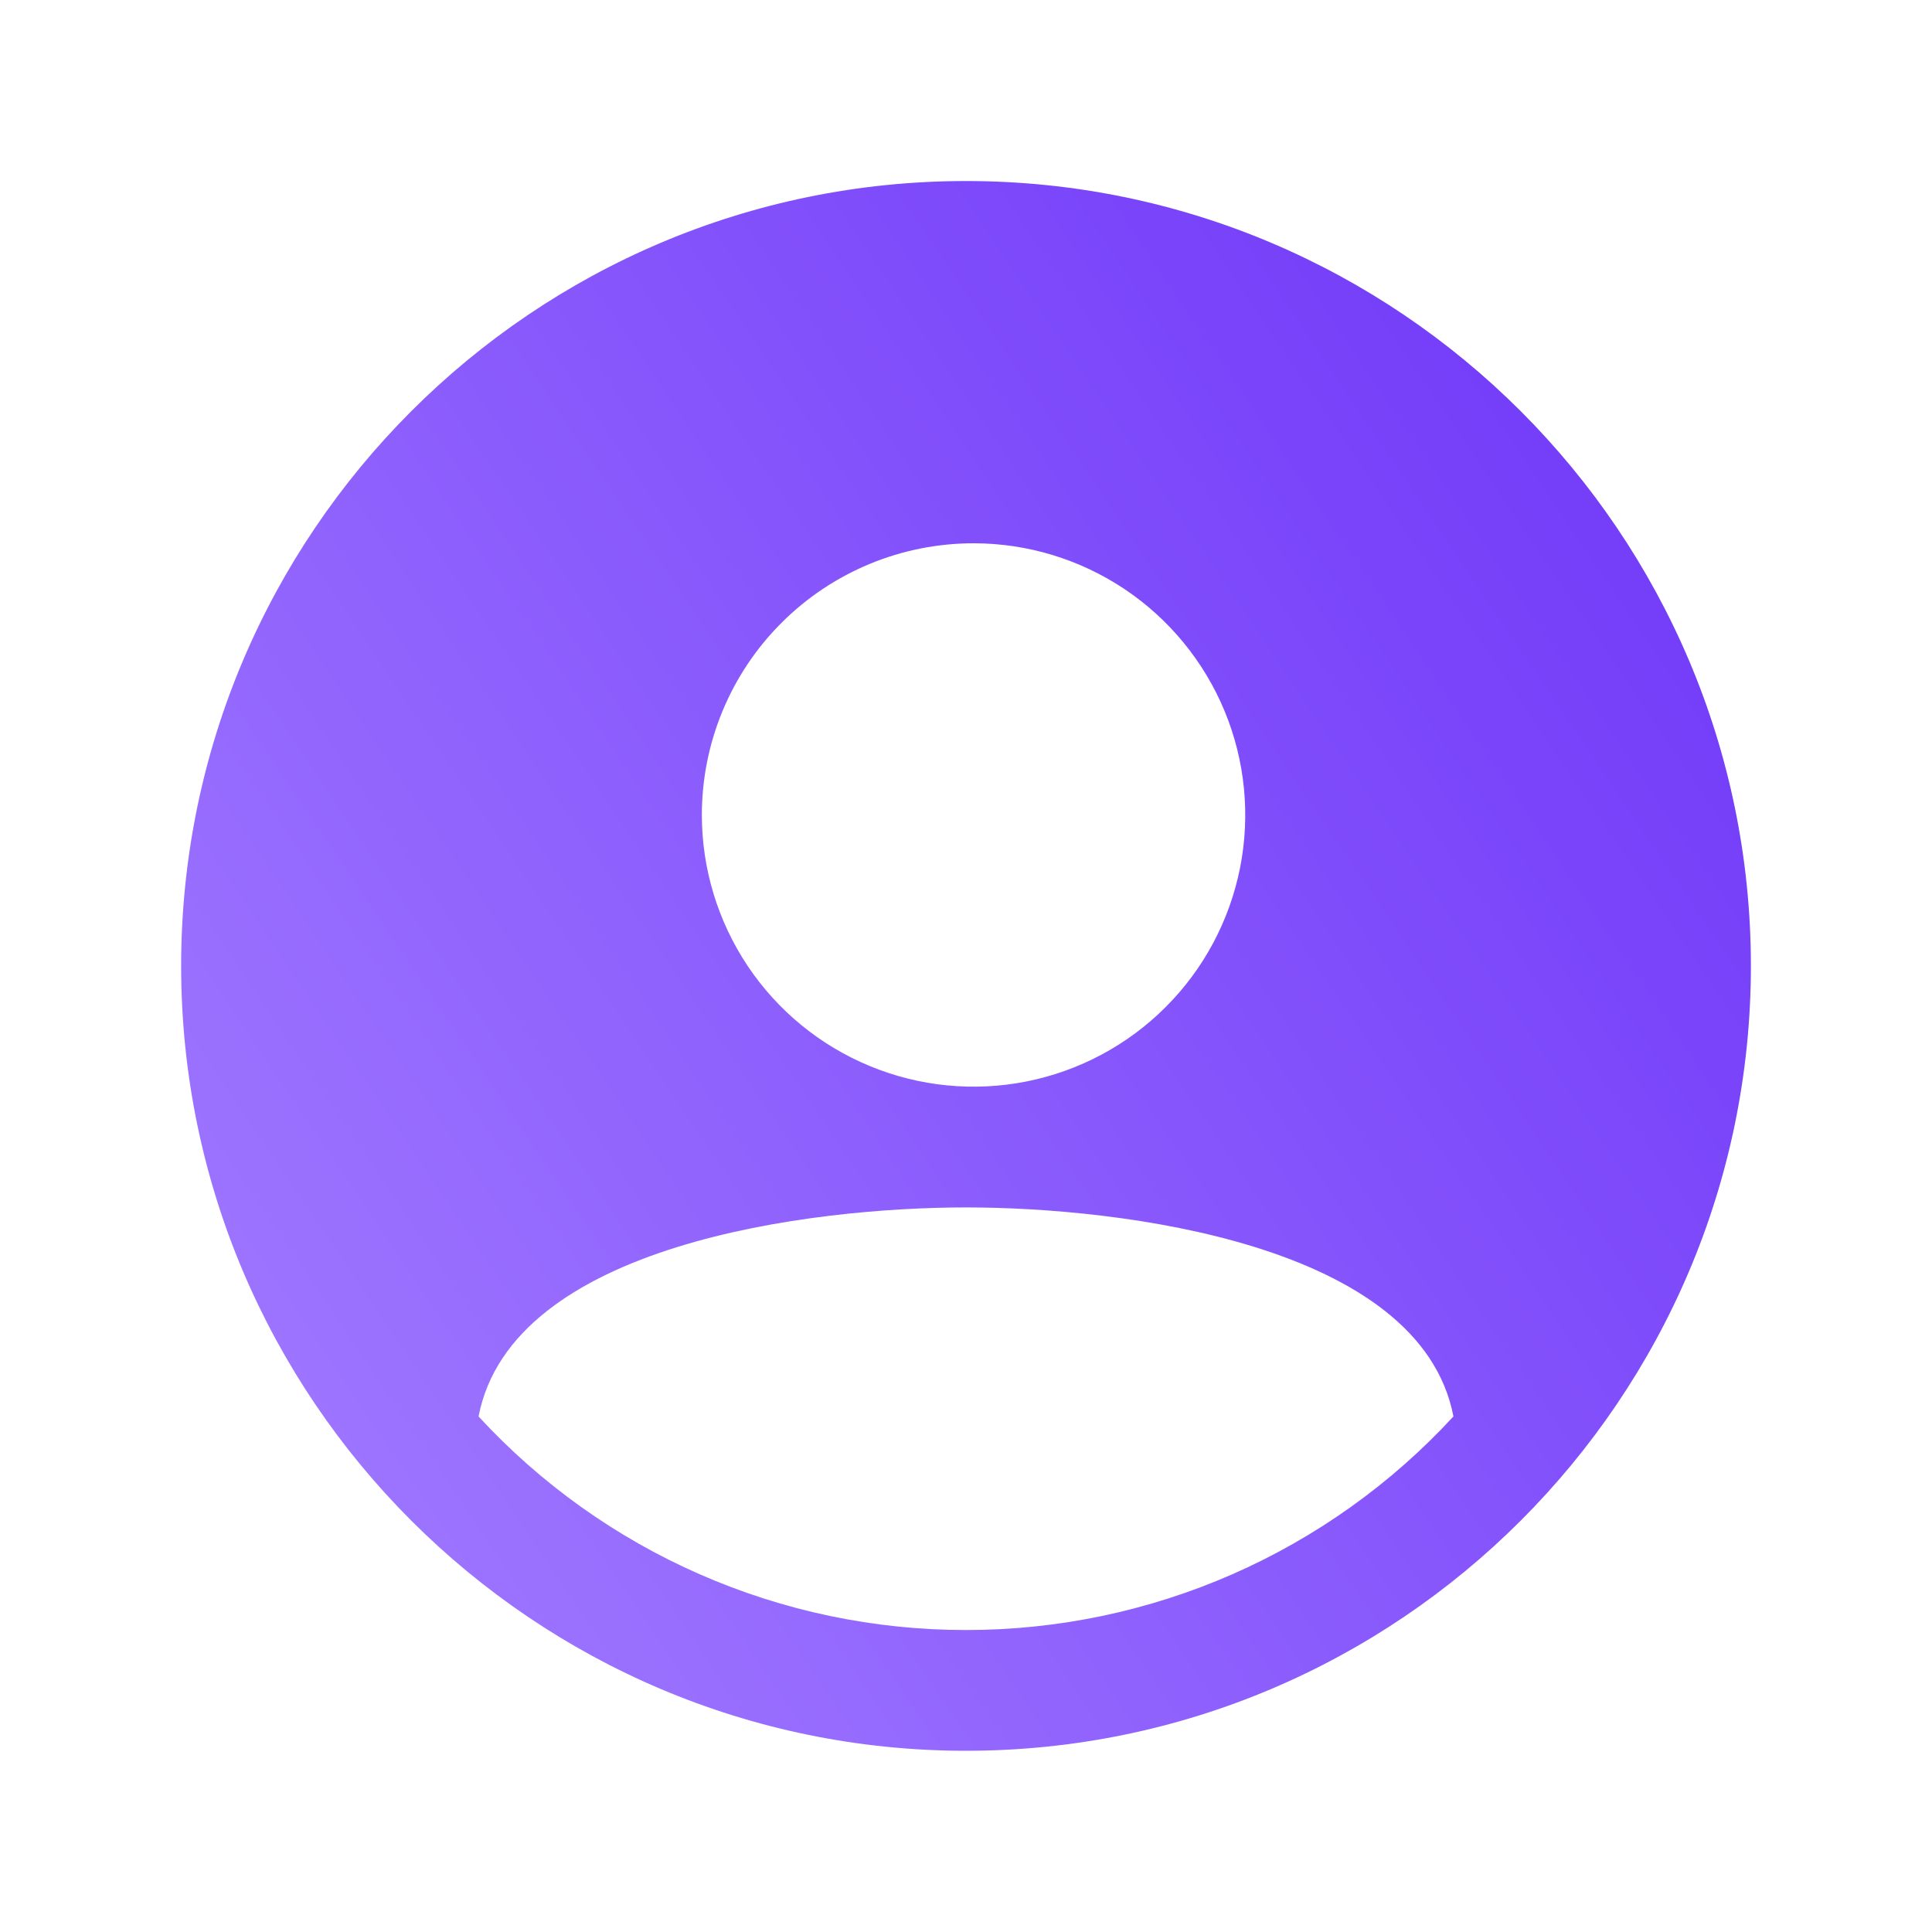 <svg width="50" height="50" viewBox="0 0 50 50" fill="none" xmlns="http://www.w3.org/2000/svg">
<path d="M25 4.685C13.8 4.685 4.688 13.797 4.688 24.998C4.688 36.198 13.8 45.31 25 45.31C36.2 45.31 45.313 36.198 45.313 24.998C45.313 13.797 36.2 4.685 25 4.685ZM25.196 14.06C26.586 14.06 27.946 14.473 29.102 15.245C30.258 16.018 31.159 17.116 31.692 18.401C32.224 19.686 32.363 21.099 32.092 22.463C31.82 23.827 31.151 25.08 30.167 26.063C29.184 27.047 27.931 27.716 26.567 27.988C25.203 28.259 23.79 28.12 22.505 27.587C21.22 27.055 20.122 26.154 19.349 24.998C18.577 23.841 18.164 22.482 18.164 21.091C18.164 19.227 18.905 17.438 20.224 16.12C21.542 14.801 23.331 14.06 25.196 14.06ZM25 42.185C22.63 42.186 20.285 41.696 18.113 40.744C15.942 39.793 13.991 38.401 12.385 36.658C13.248 32.187 21.002 31.248 25 31.248C28.998 31.248 36.752 32.187 37.615 36.657C36.009 38.401 34.059 39.792 31.888 40.744C29.716 41.695 27.371 42.186 25 42.185Z" fill="url(#paint0_linear_1_387)"/>
<defs>
<linearGradient id="paint0_linear_1_387" x1="41.5" y1="14" x2="7.5" y2="37" gradientUnits="userSpaceOnUse">
<stop stop-color="#753EF9"/>
<stop offset="1" stop-color="#9D75FF"/>
</linearGradient>
</defs>
</svg>
